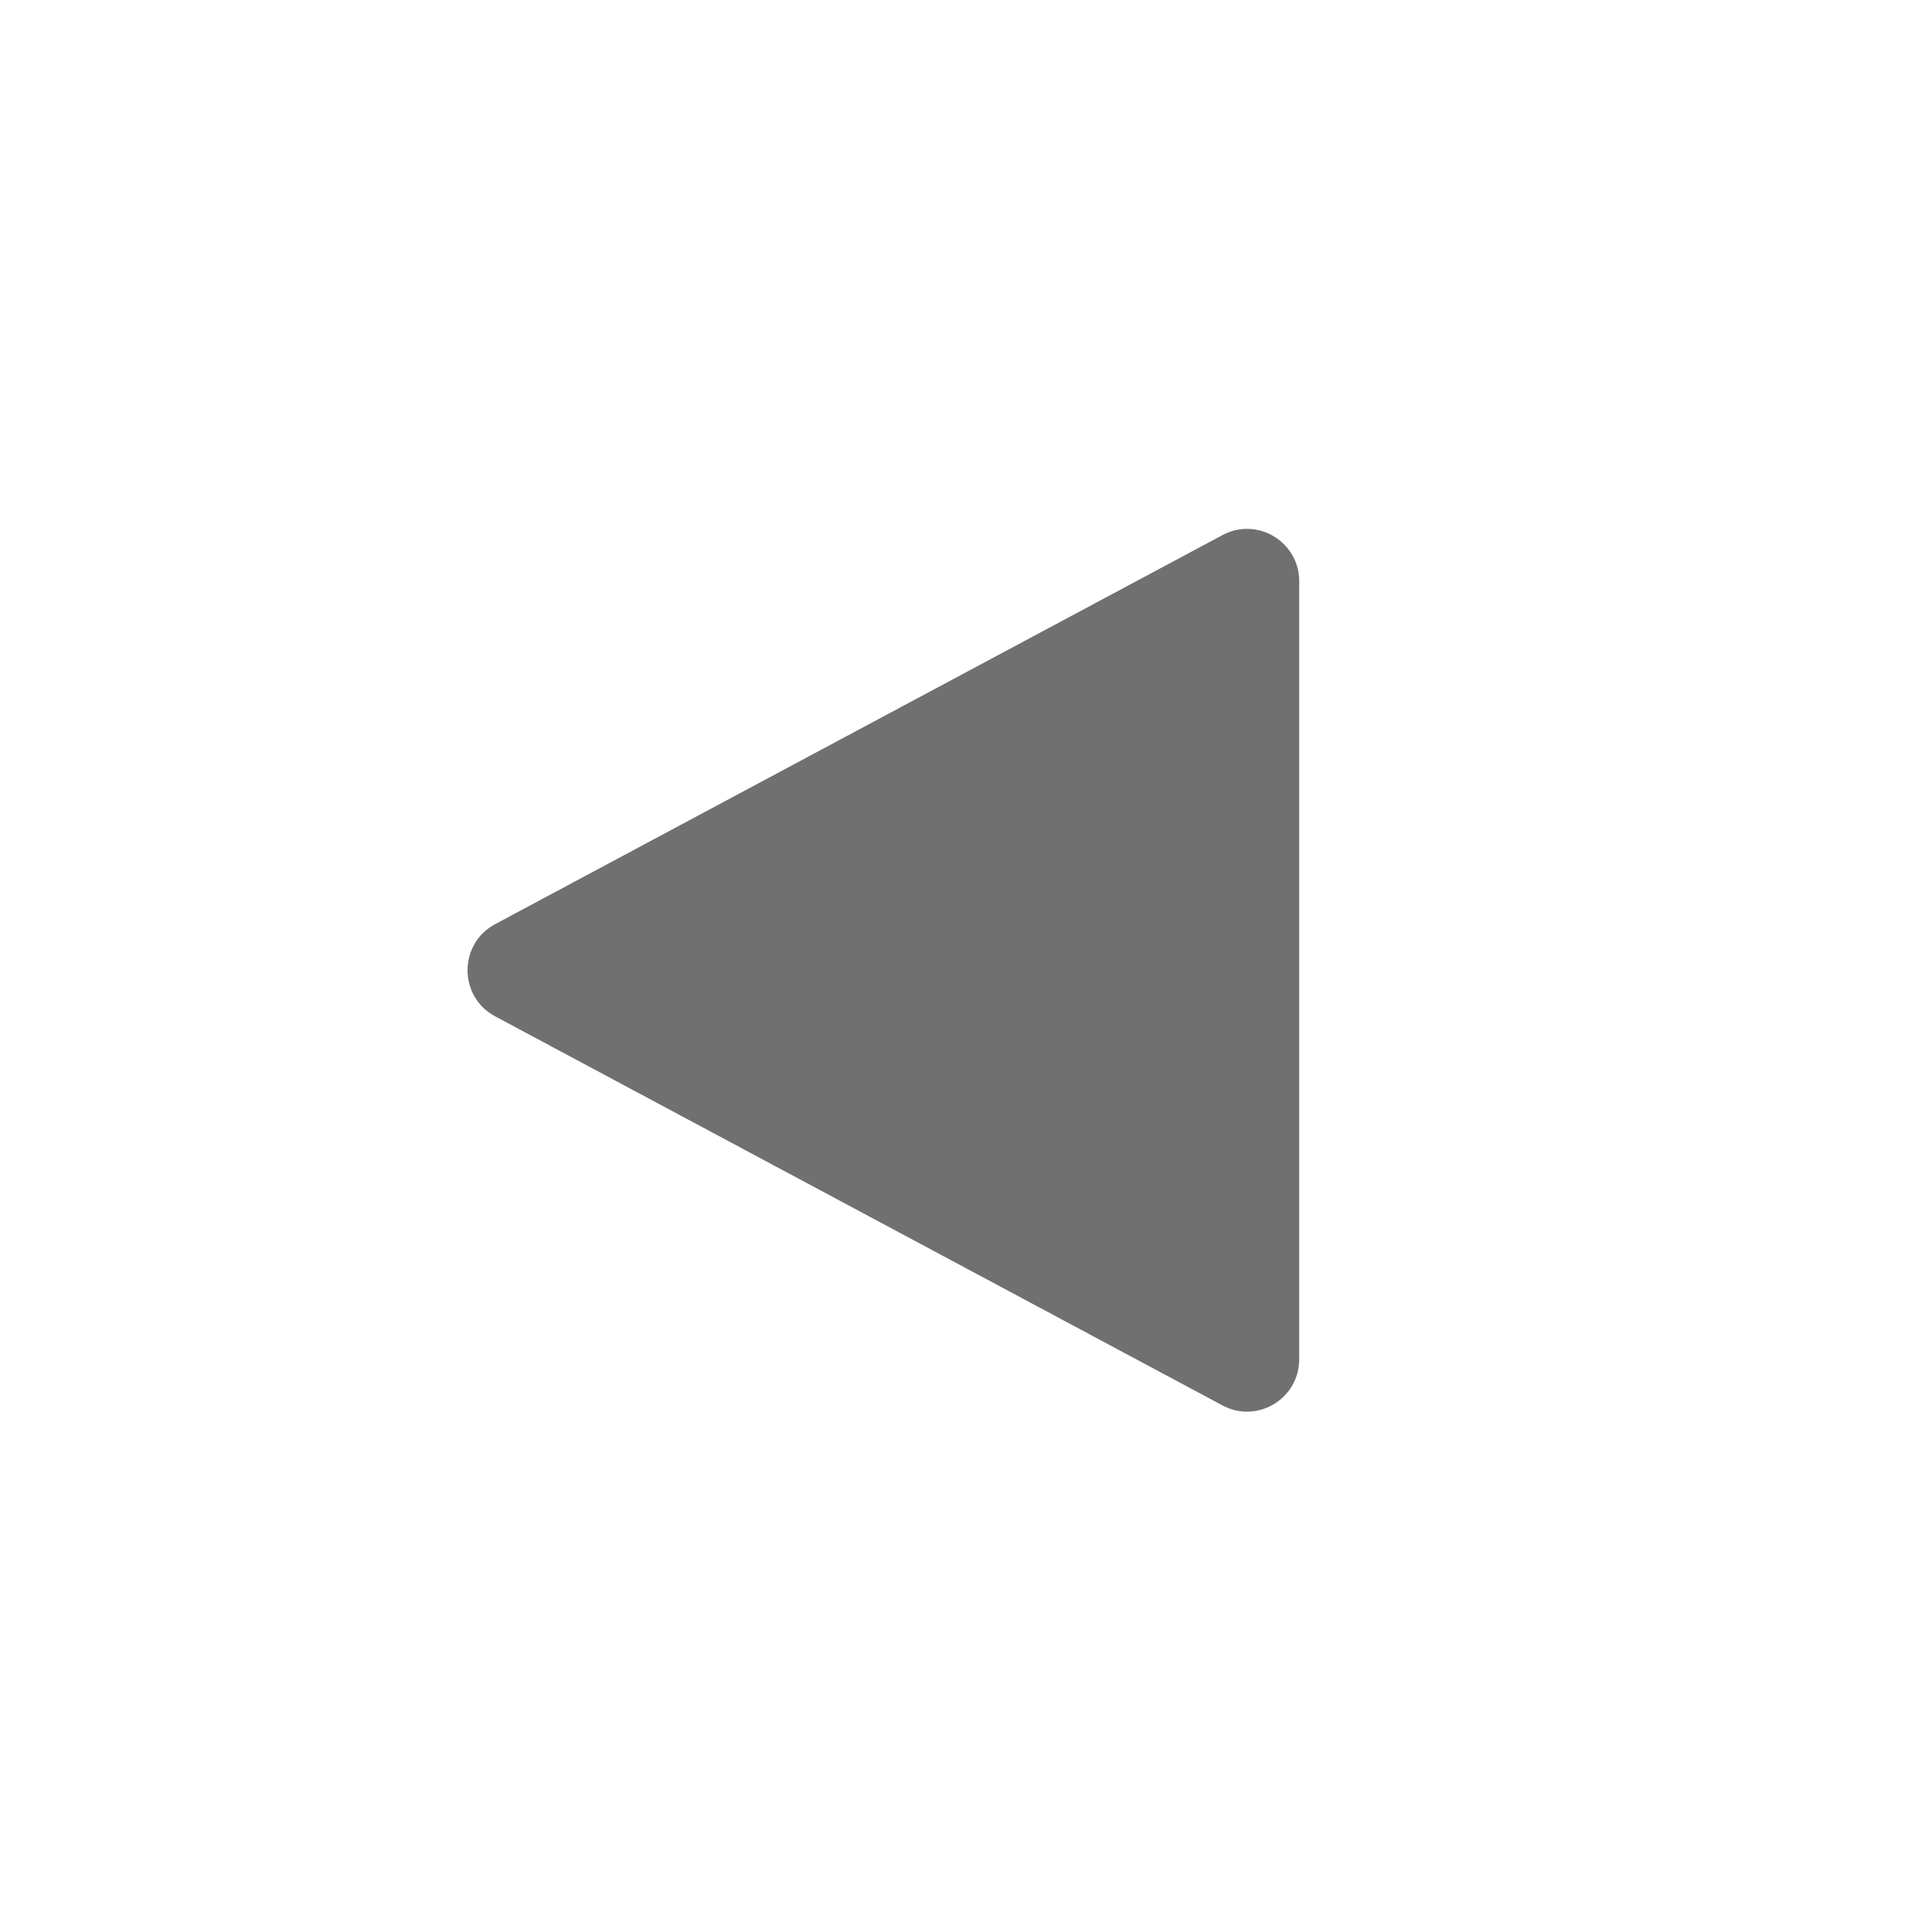 <?xml version="1.0" standalone="no"?><!DOCTYPE svg PUBLIC "-//W3C//DTD SVG 1.1//EN" "http://www.w3.org/Graphics/SVG/1.1/DTD/svg11.dtd"><svg t="1729582269516" class="icon" viewBox="0 0 1024 1024" version="1.1" xmlns="http://www.w3.org/2000/svg" p-id="3907" xmlns:xlink="http://www.w3.org/1999/xlink" width="200" height="200"><path d="M688.612 308.086v412.34c0 20.937-22.21 34.346-40.697 24.465l-385.425-206.184c-19.567-10.365-19.567-38.538 0-48.917l385.425-206.17c18.487-9.88 40.697 3.529 40.697 24.465z" fill="#707070" p-id="3908"></path></svg>